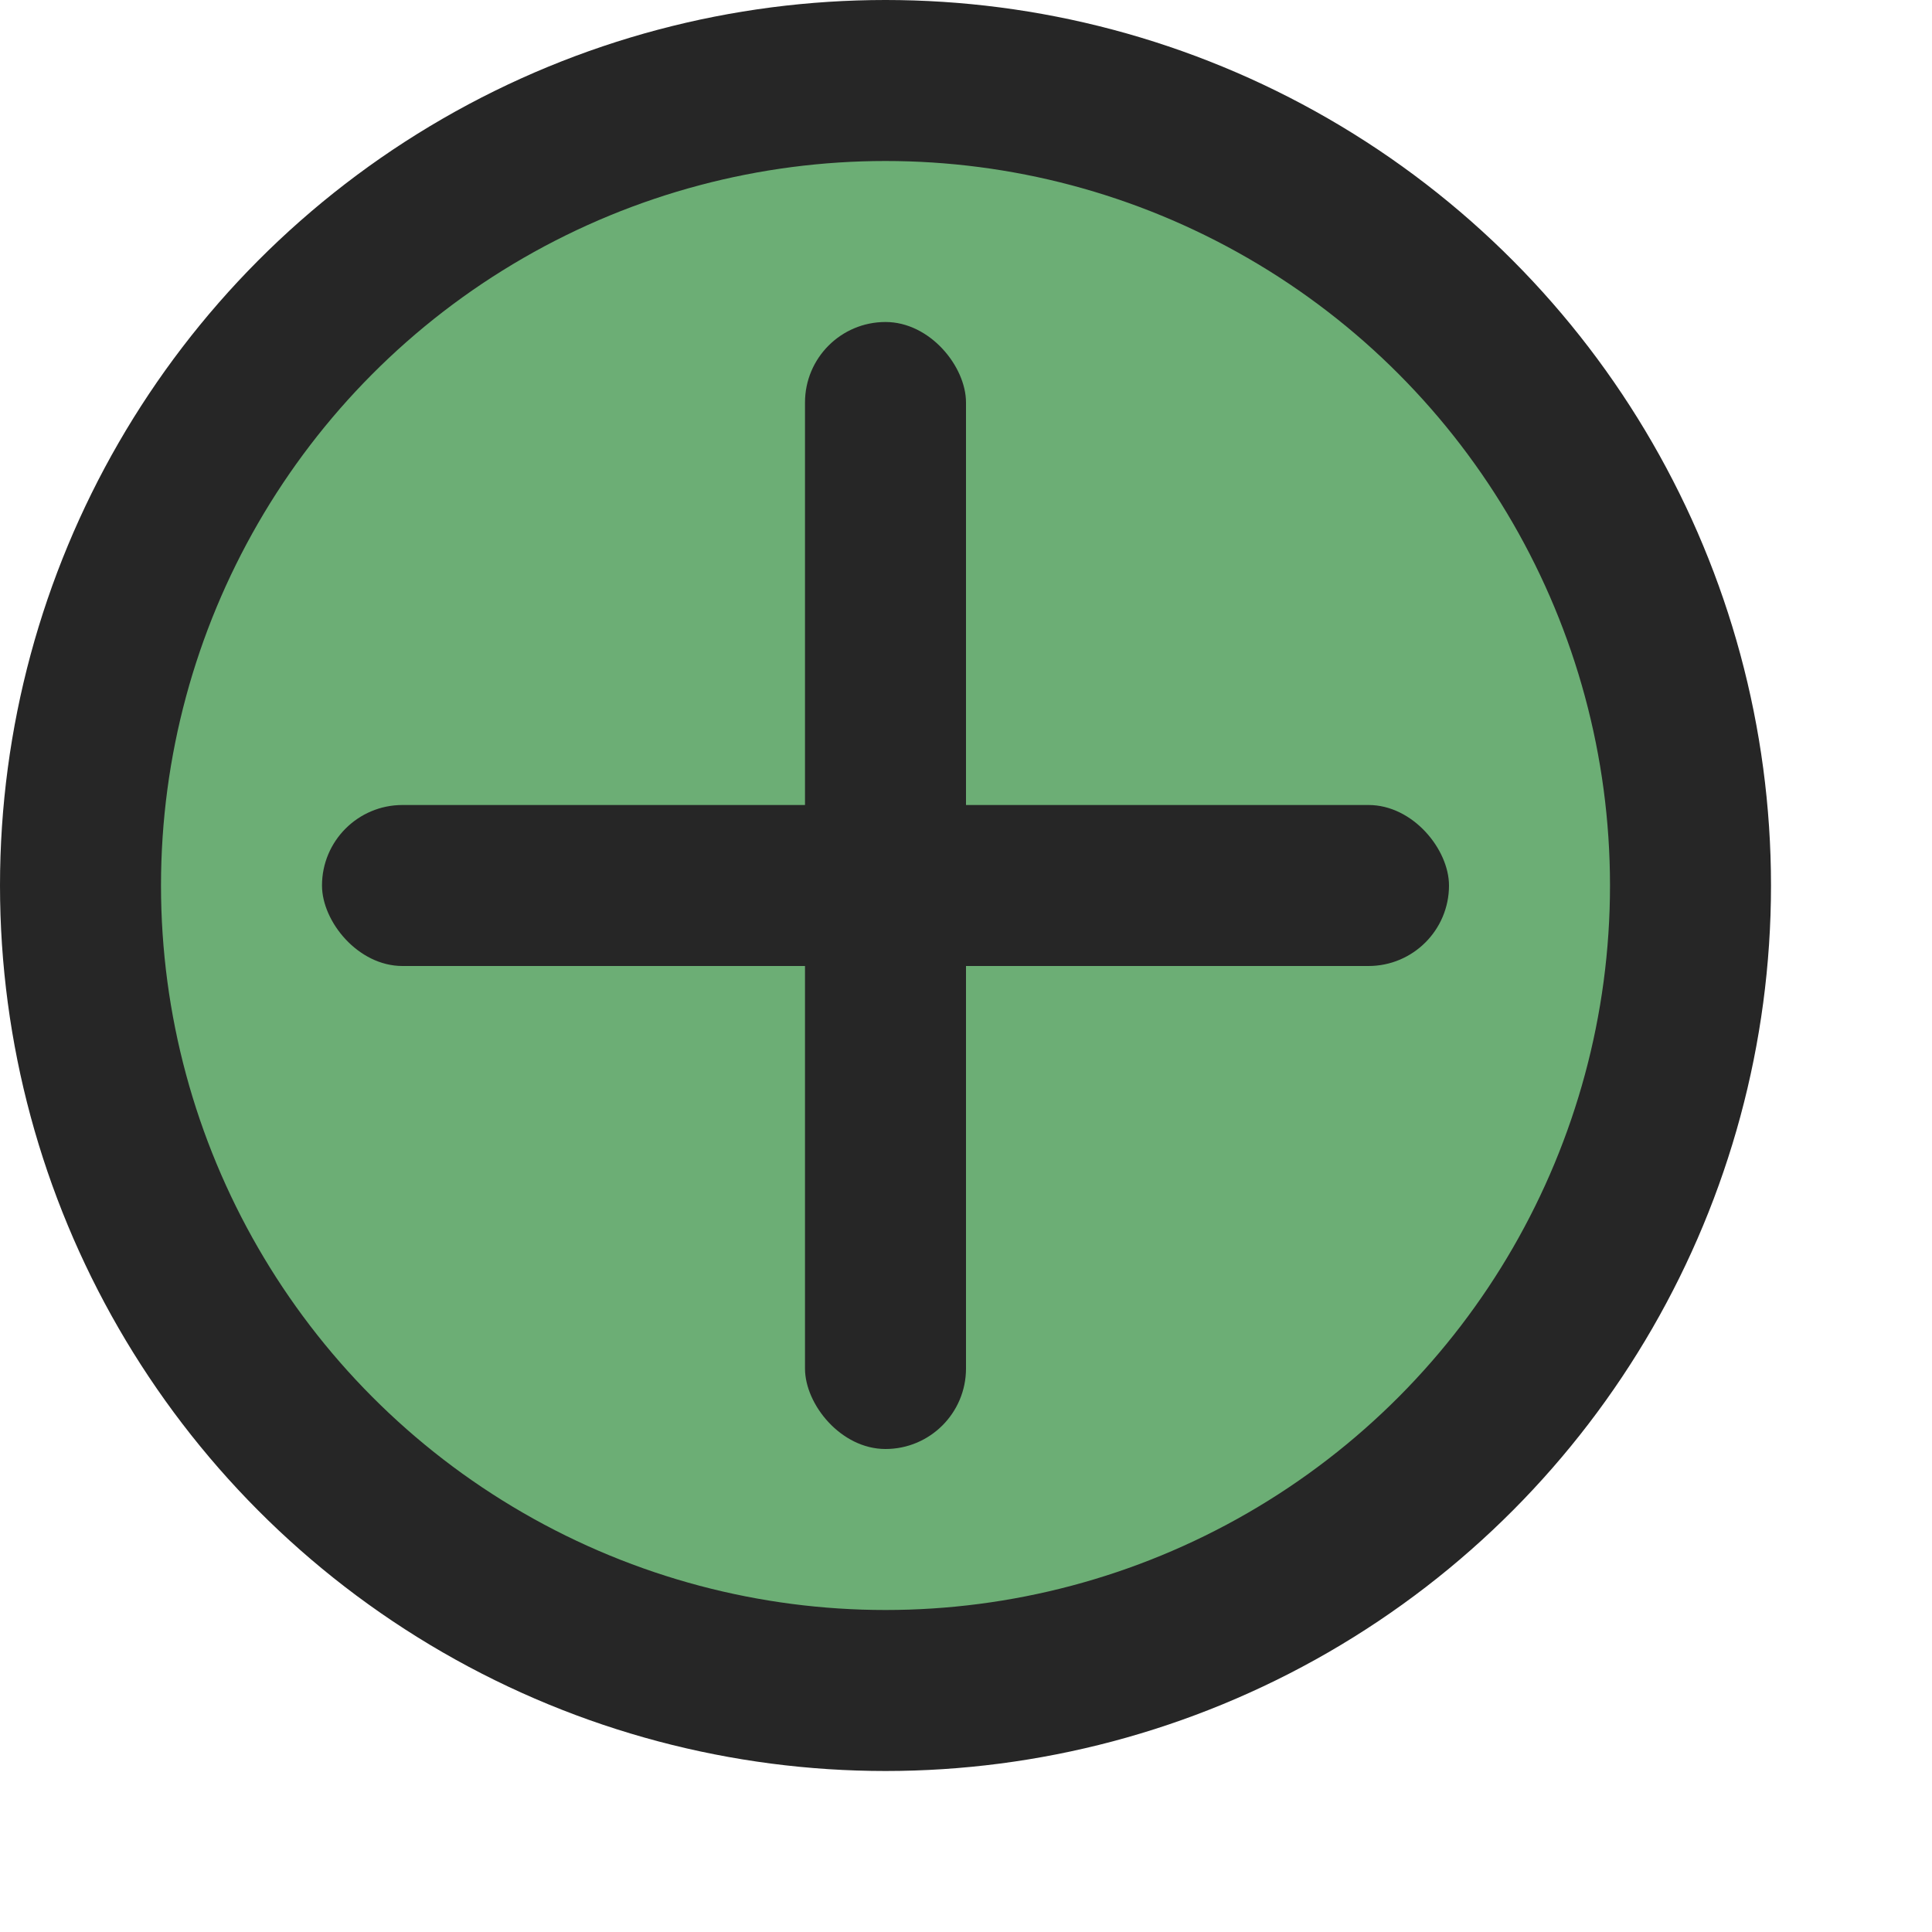 <svg viewBox="0 0 60 60" xmlns="http://www.w3.org/2000/svg">
    <circle
        cx="27.5" cy="27.5" r="25" 
        fill="#6CAE75" 

        stroke="#262626"
        stroke-width="5"
    />

    <rect 
        x="10" y="25"
        width="35"
        height="5"
        rx="2.5"
        fill="#262626" 
    />

    <rect 
        x="25" y="10"
        width="5"
        height="35"
        rx="2.5"
        fill="#262626" 
    />
</svg>
